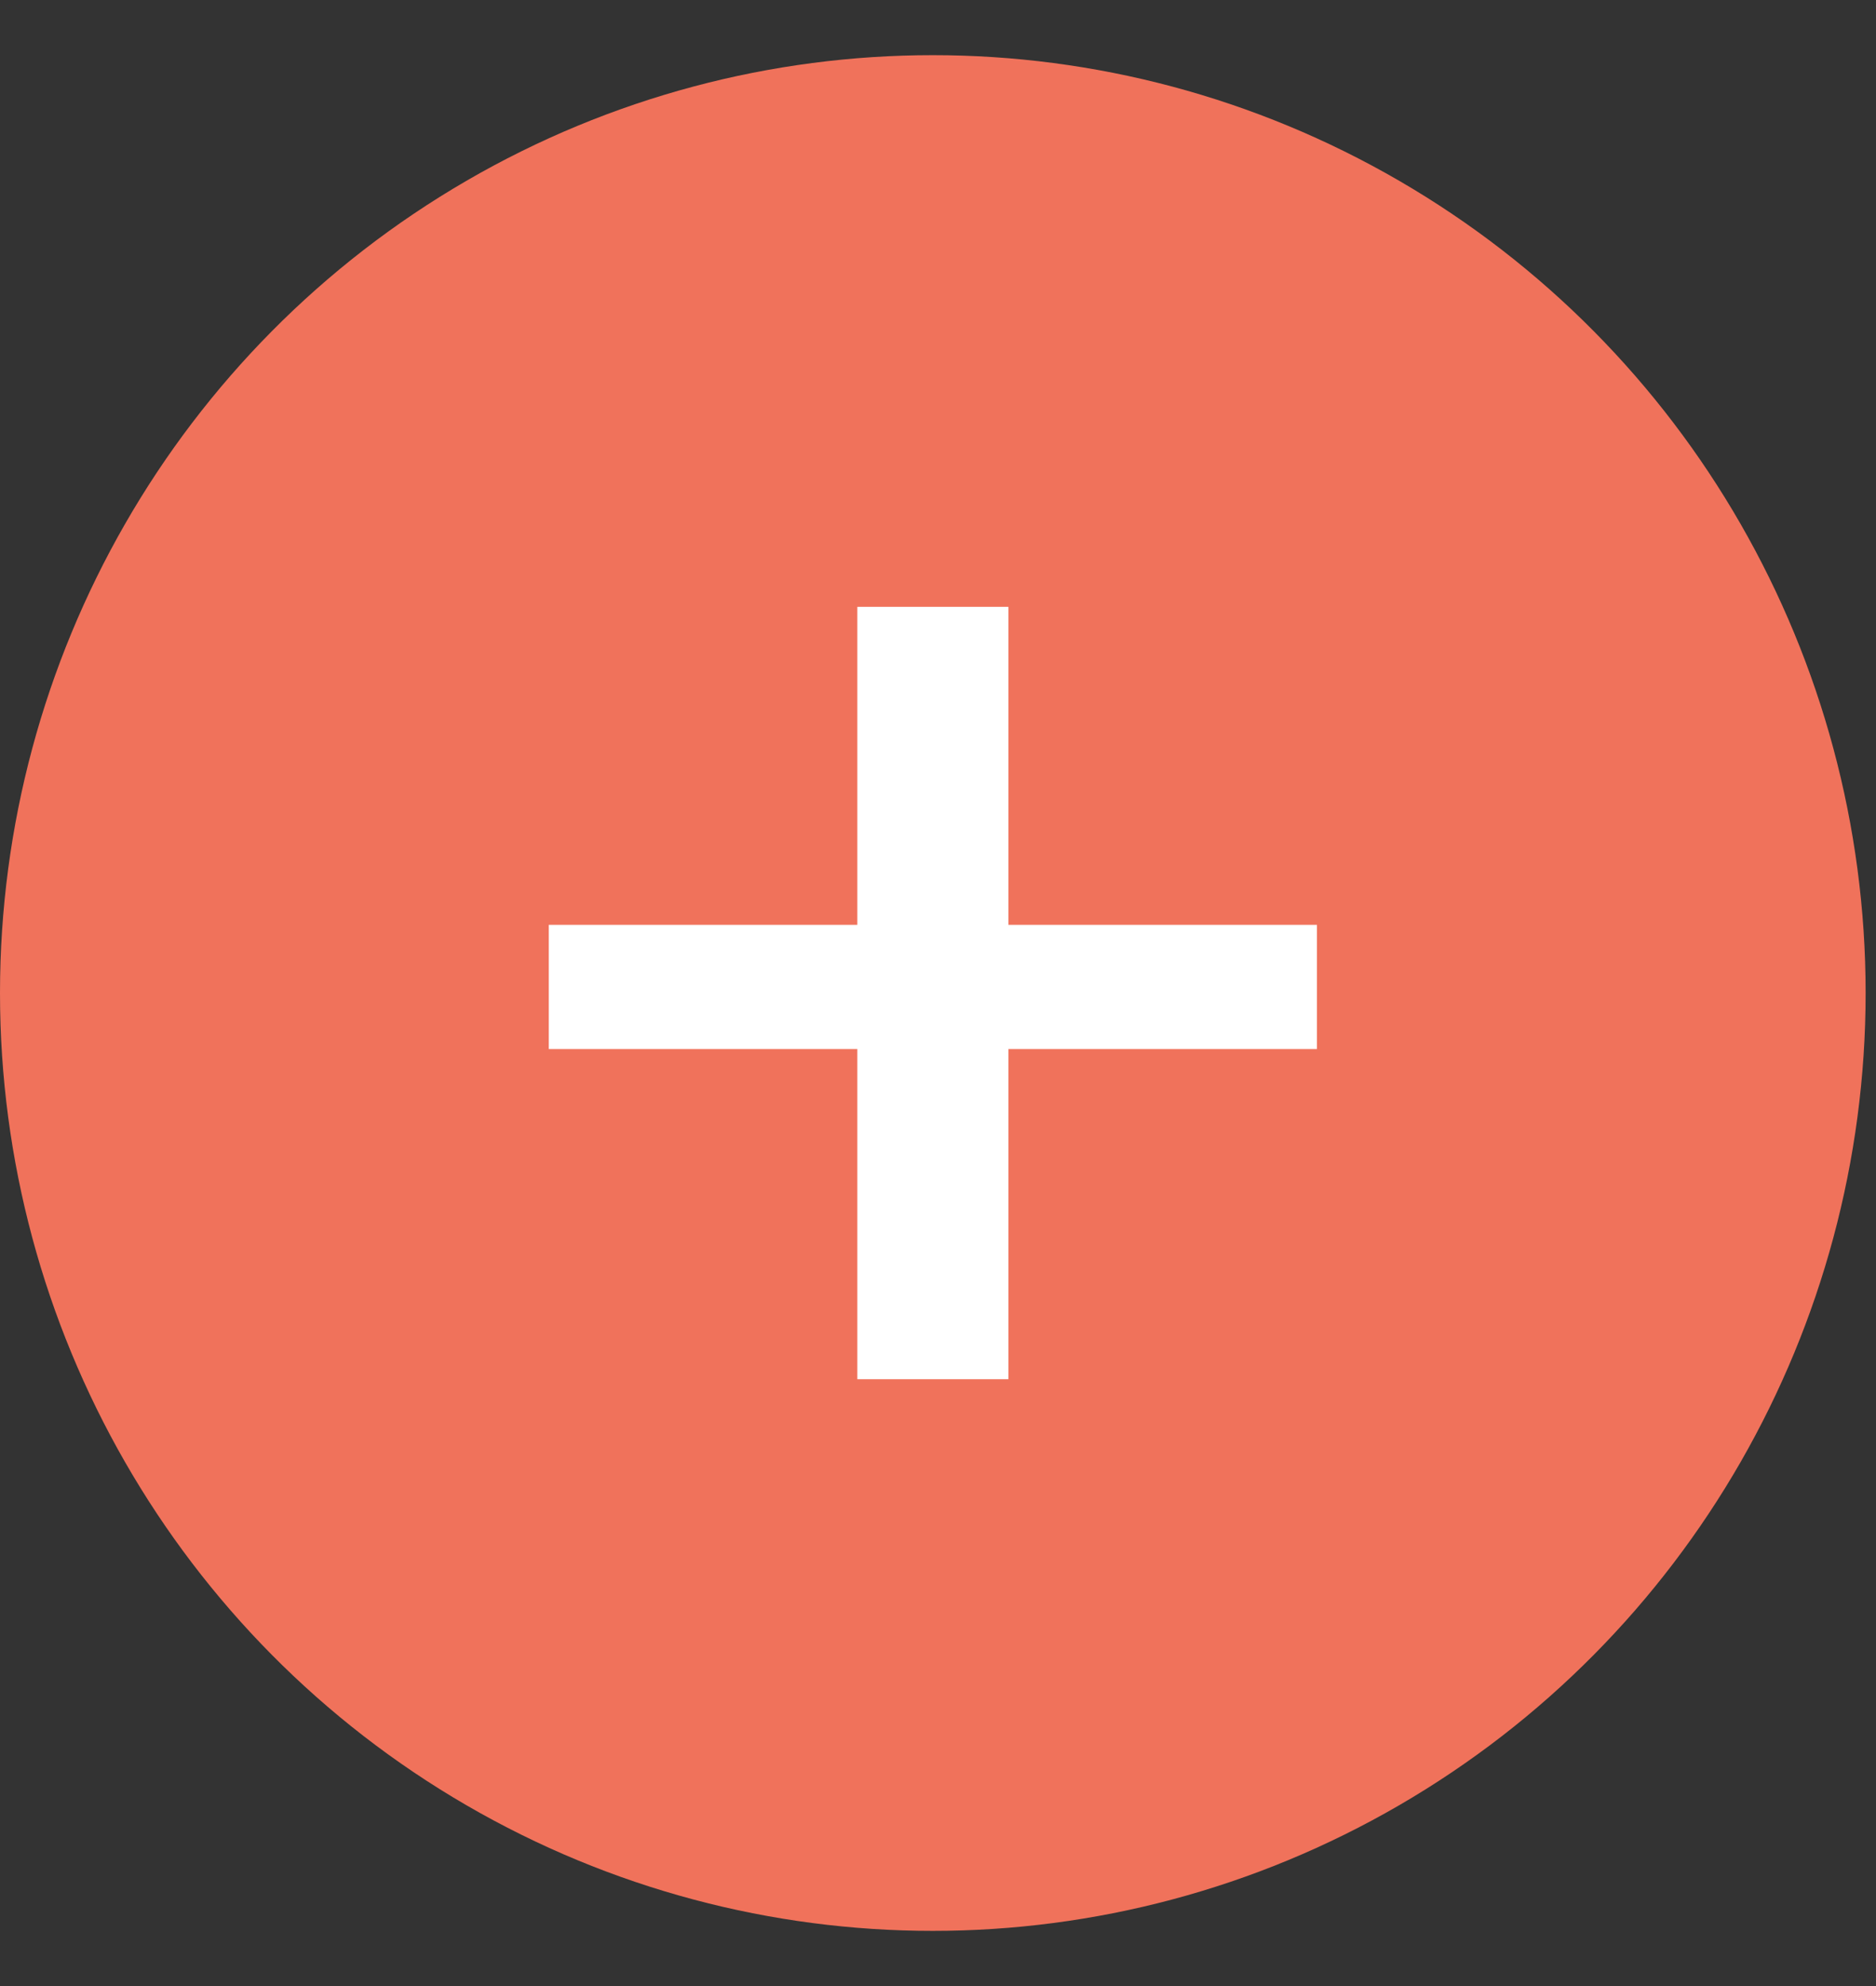 <svg width="17" height="18" viewBox="0 0 17 18" fill="none" xmlns="http://www.w3.org/2000/svg">
<rect x="0" y="0" width="17" height="18" fill="#333333" stroke="none"/>
<ellipse cx="8.453" cy="9" rx="8.453" ry="8.5" fill="#F0725B"/>
<path d="M7.769 12.5H9.138V9.508H11.934V8.382H9.138V5.5H7.769V8.382H4.973V9.508H7.769V12.5Z" fill="white"/>
</svg>
